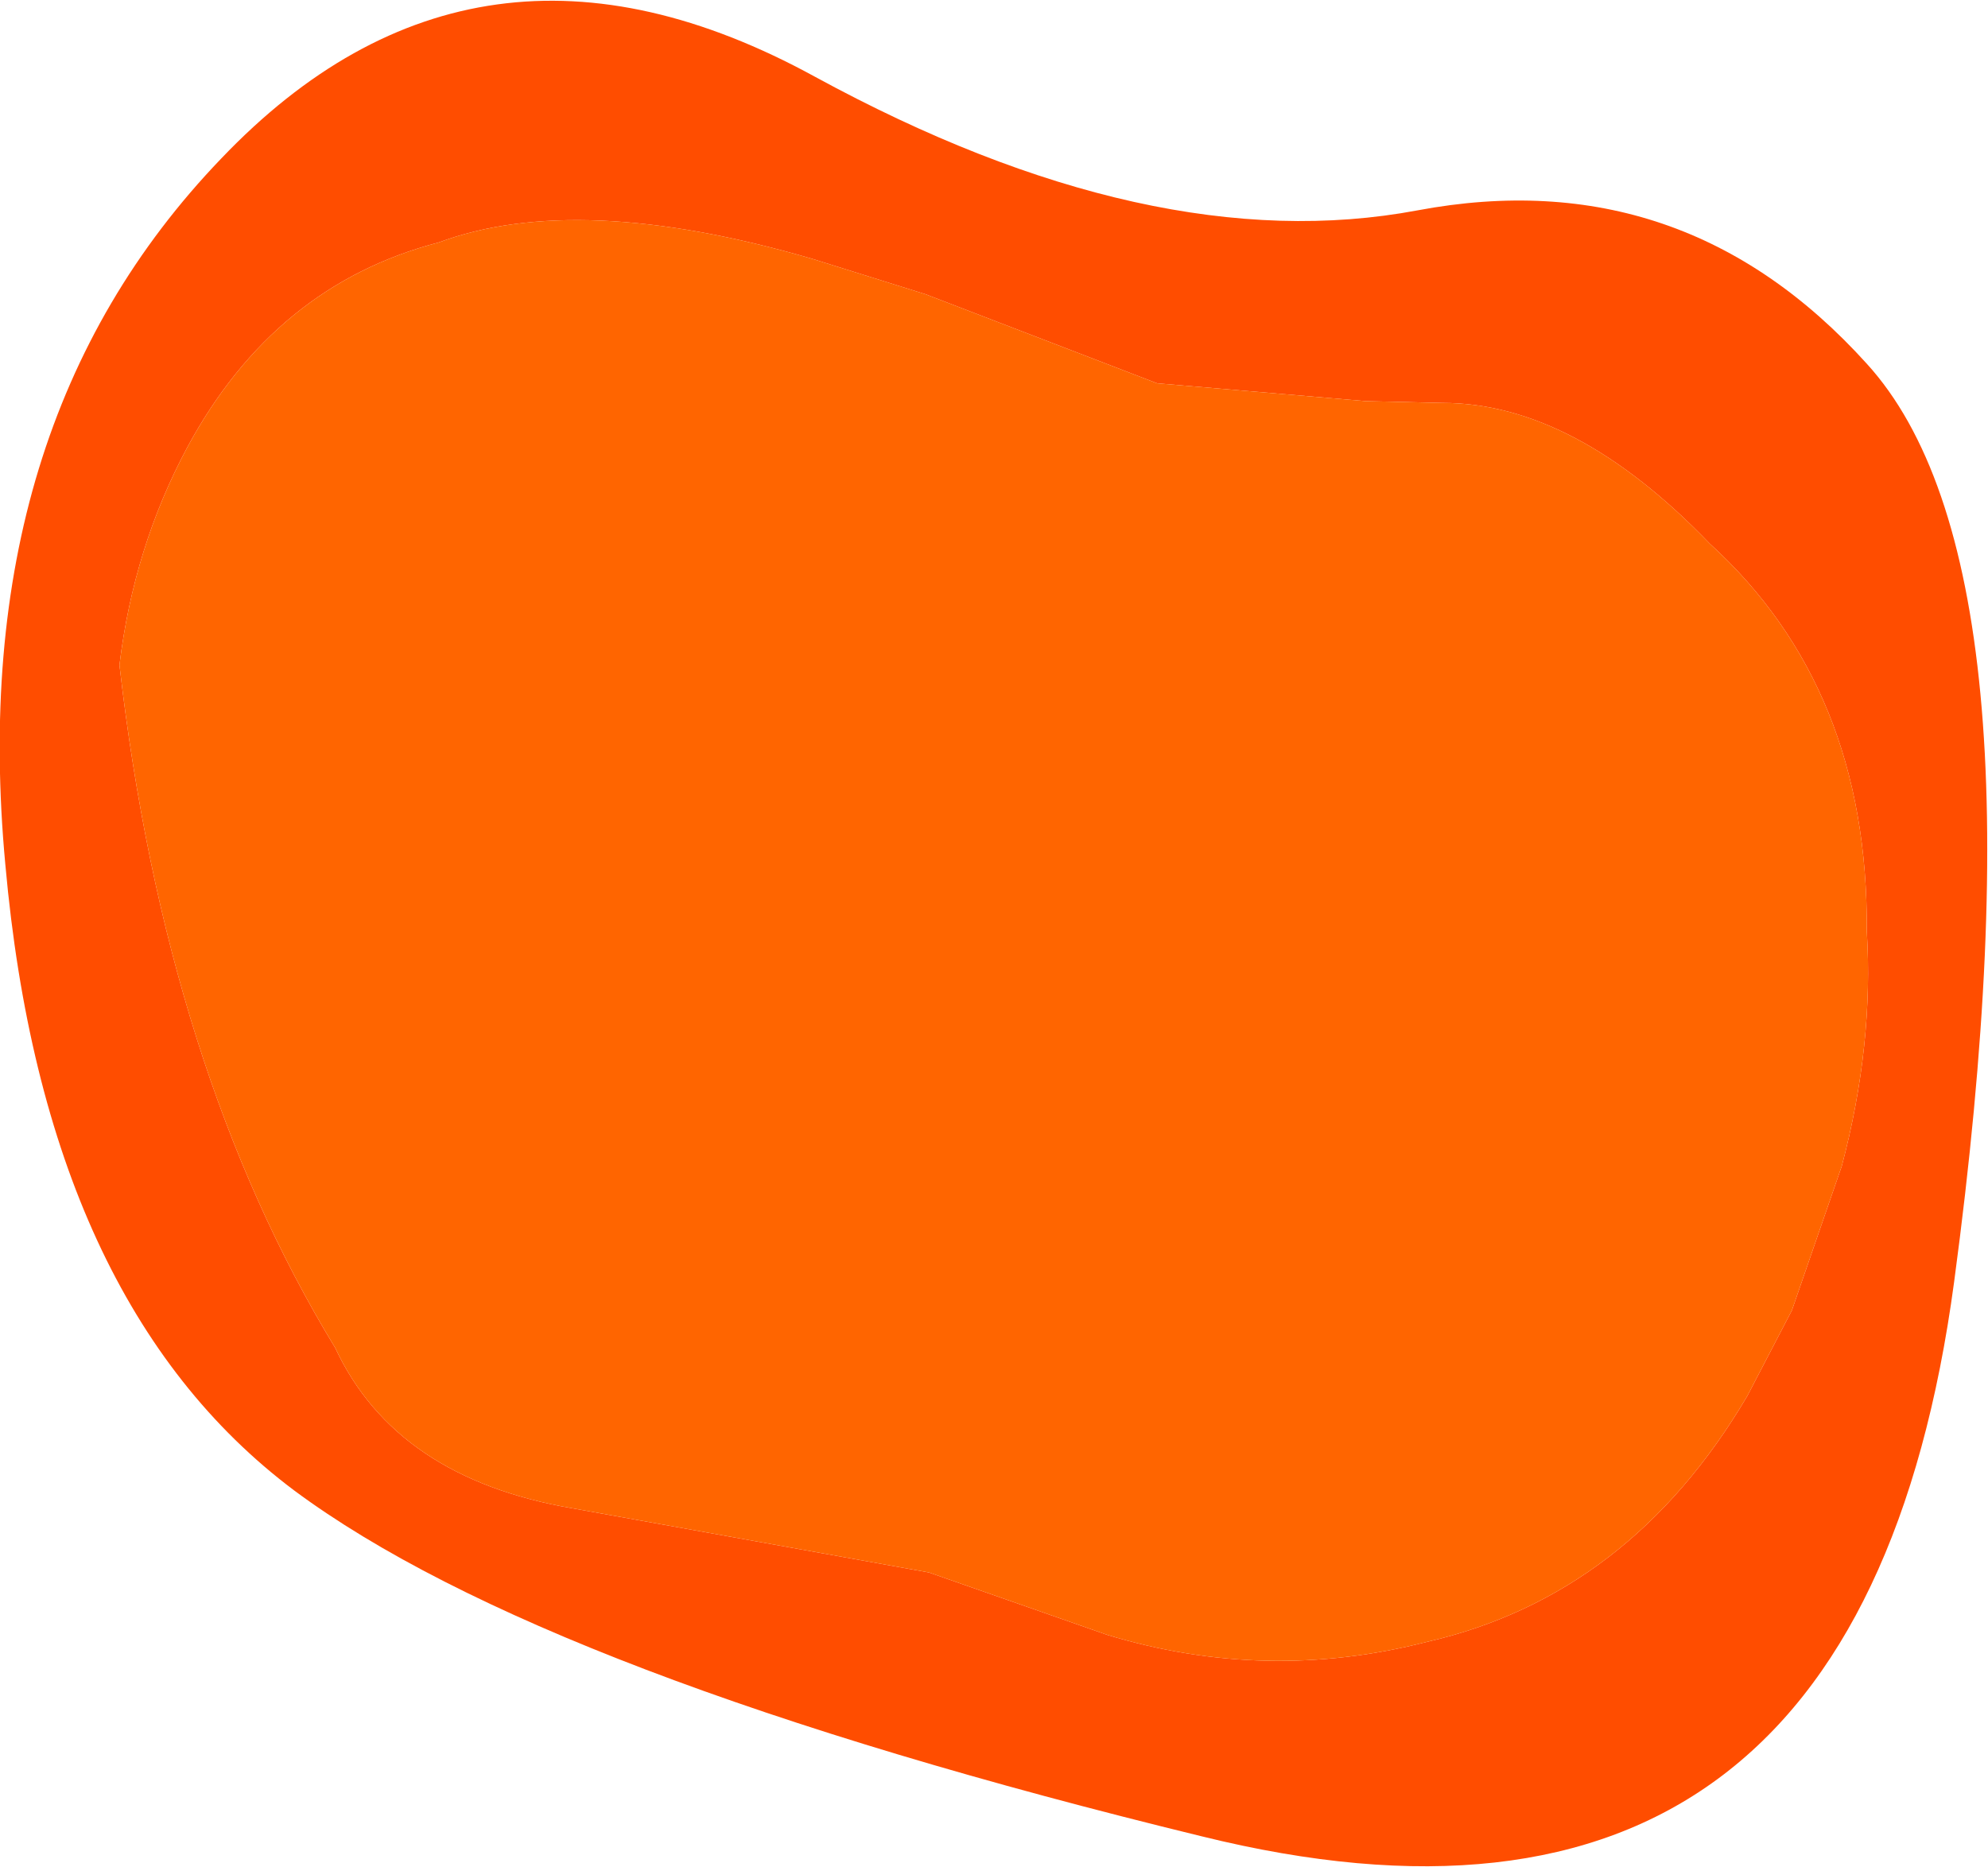 <?xml version="1.0" encoding="UTF-8" standalone="no"?>
<svg xmlns:xlink="http://www.w3.org/1999/xlink" height="52.35px" width="55.75px" xmlns="http://www.w3.org/2000/svg">
  <g transform="matrix(1.0, 0.0, 0.0, 1.0, 28.6, 24.5)">
    <path d="M23.75 -14.3 Q28.9 -8.65 26.2 11.45 23.5 31.55 5.1 27.0 -13.35 22.5 -20.35 17.3 -27.35 12.05 -28.45 -0.25 -29.6 -12.55 -22.4 -20.05 -15.25 -27.55 -5.75 -22.35 3.7 -17.2 11.15 -18.6 18.6 -20.0 23.75 -14.3 M9.7 -13.25 L3.85 -13.75 -2.65 -16.25 -5.85 -17.25 Q-12.4 -19.15 -16.3 -17.7 -20.9 -16.5 -23.35 -11.95 -24.85 -9.15 -25.25 -5.85 -23.95 5.5 -19.2 13.3 -17.5 16.95 -12.55 17.8 L-2.55 19.6 -0.55 20.3 2.45 21.35 Q6.9 22.7 11.4 21.55 17.1 20.25 20.4 14.65 L21.65 12.25 23.05 8.2 Q23.95 4.8 23.75 1.6 23.8 -5.2 19.35 -9.25 15.55 -13.2 11.85 -13.2 L9.7 -13.25" fill="#ff4d00" fill-rule="evenodd" stroke="none"/>
    <path d="M9.7 -13.25 L11.85 -13.2 Q15.55 -13.2 19.35 -9.25 23.8 -5.2 23.75 1.6 23.95 4.8 23.05 8.2 L21.65 12.25 20.4 14.65 Q17.1 20.25 11.4 21.55 6.9 22.7 2.45 21.35 L-0.55 20.3 -2.55 19.6 -12.55 17.8 Q-17.5 16.95 -19.2 13.3 -23.95 5.5 -25.25 -5.85 -24.85 -9.15 -23.35 -11.95 -20.9 -16.5 -16.3 -17.7 -12.4 -19.15 -5.85 -17.25 L-2.65 -16.25 3.85 -13.75 9.7 -13.25" fill="#ff6500" fill-rule="evenodd" stroke="none"/>
  </g>
</svg>
